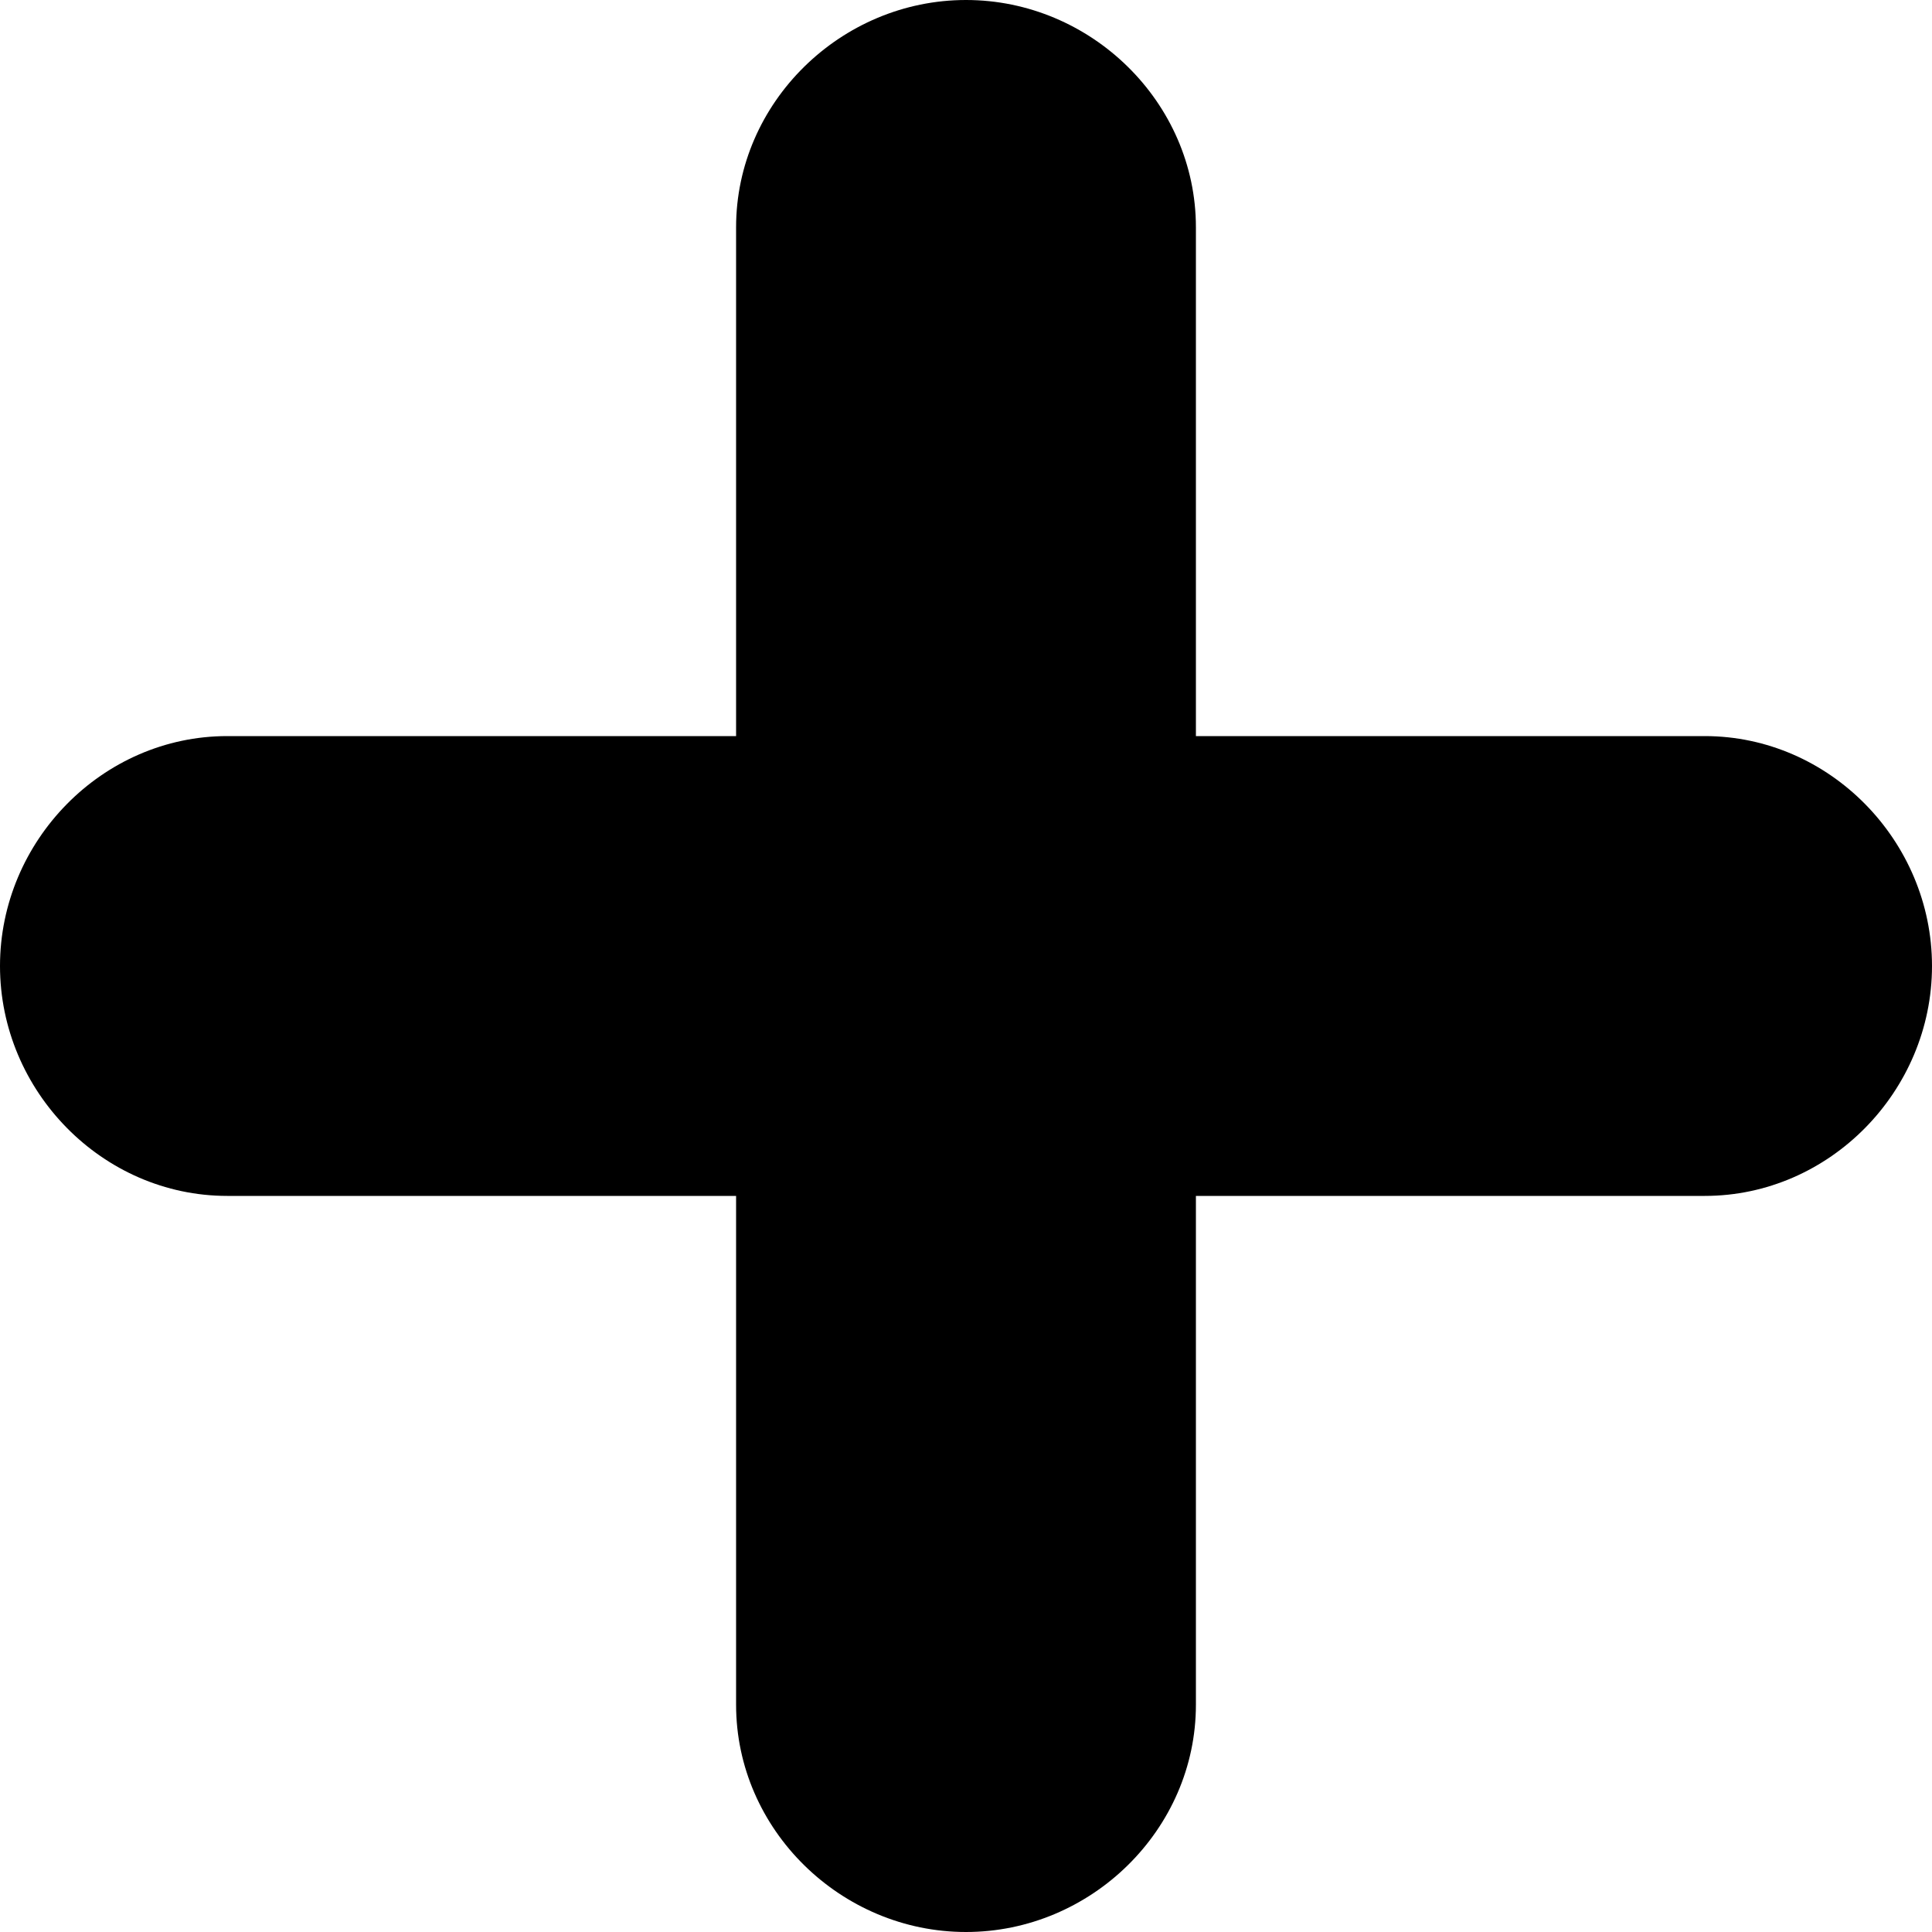 <?xml version="1.0" encoding="UTF-8"?>
<svg xmlns="http://www.w3.org/2000/svg" xmlns:xlink="http://www.w3.org/1999/xlink" width="28pt" height="28pt" viewBox="0 0 28 28" version="1.1">
<g id="surface1">
<path style=" stroke:none;fill-rule:nonzero;fill:rgb(0%,0%,0%);fill-opacity:1;" d="M 24.707 10.668 L 17.332 10.668 L 17.332 3.293 C 17.332 1.484 15.812 0 14 0 C 12.188 0 10.668 1.484 10.668 3.293 L 10.668 10.668 L 3.293 10.668 C 1.484 10.668 0 12.188 0 14 C 0 15.812 1.484 17.332 3.293 17.332 L 10.668 17.332 L 10.668 24.707 C 10.668 26.516 12.188 28 14 28 C 15.812 28 17.332 26.516 17.332 24.707 L 17.332 17.332 L 24.707 17.332 C 26.516 17.332 28 15.812 28 14 C 28 12.188 26.516 10.668 24.707 10.668 Z M 24.707 10.668 "/>
</g>
</svg>
